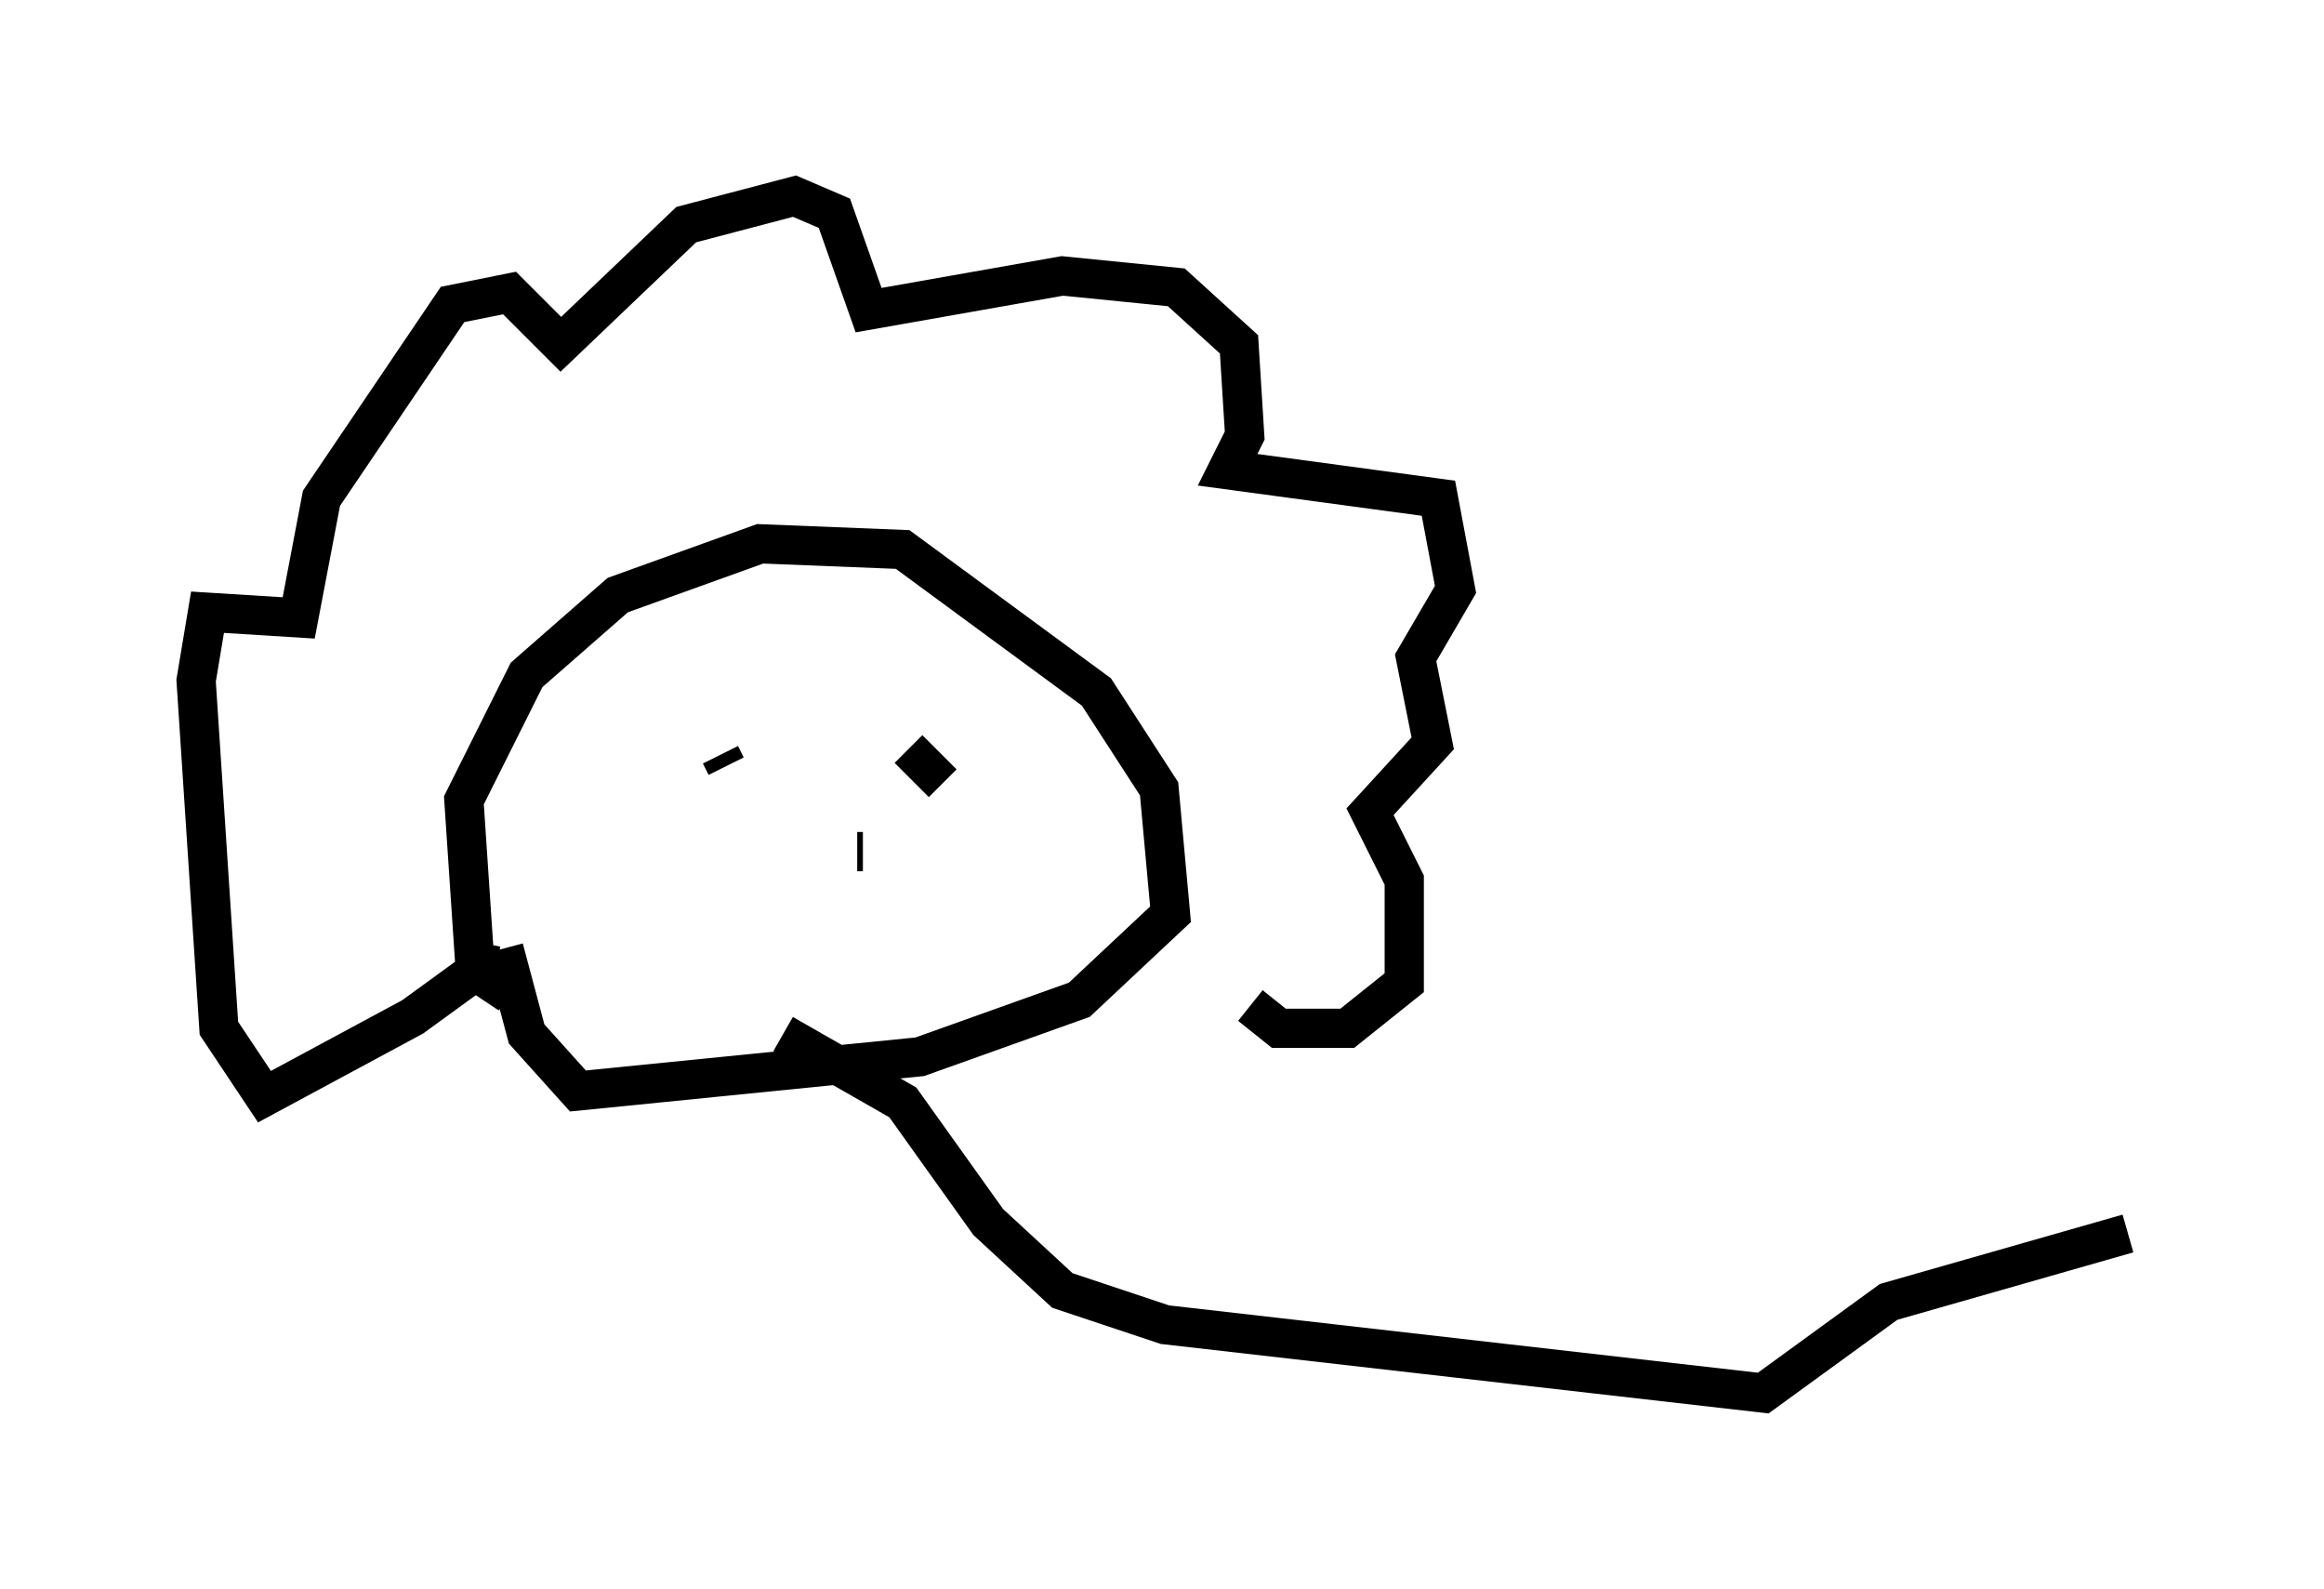 <?xml version="1.0" encoding="utf-8" ?>
<svg baseProfile="full" height="40.503" version="1.1" width="59.24" xmlns="http://www.w3.org/2000/svg" xmlns:ev="http://www.w3.org/2001/xml-events" xmlns:xlink="http://www.w3.org/1999/xlink"><defs /><rect fill="white" height="40.503" width="59.24" x="0" y="0" /><path d="M13.86, 25.19 m-0.872, 0.145 l-0.872, -0.581 -0.291, -4.358 l1.598, -3.196 2.324, -2.034 l3.631, -1.307 3.631, 0.145 l4.939, 3.631 1.598, 2.469 l0.291, 3.196 -2.324, 2.179 l-4.067, 1.453 -8.715, 0.872 l-1.307, -1.453 -0.581, -2.179 m-0.581, -0.145 l-0.145, 0.726 -1.598, 1.162 l-3.777, 2.034 -1.162, -1.743 l-0.581, -8.86 0.291, -1.743 l2.324, 0.145 0.581, -3.05 l3.341, -4.939 1.453, -0.291 l1.307, 1.307 3.196, -3.05 l2.76, -0.726 1.017, 0.436 l0.872, 2.469 4.939, -0.872 l2.905, 0.291 1.598, 1.453 l0.145, 2.324 -0.436, 0.872 l5.374, 0.726 0.436, 2.324 l-1.017, 1.743 0.436, 2.179 l-1.598, 1.743 0.872, 1.743 l0.0, 2.615 -1.453, 1.162 l-1.743, 0.0 -0.726, -0.581 m-14.089, -6.391 l0.0, 0.0 m0.726, 0.291 l-0.145, -0.291 m5.665, 0.726 l-0.872, -0.872 m-1.162, 2.615 l-0.145, 0.0 m0.0, 0.0 l0.0, 0.0 m-1.888, 4.648 l3.05, 1.743 2.179, 3.05 l1.888, 1.743 2.615, 0.872 l15.251, 1.743 3.196, -2.324 l6.101, -1.743 " fill="none" stroke="black" stroke-width="1" /></svg>